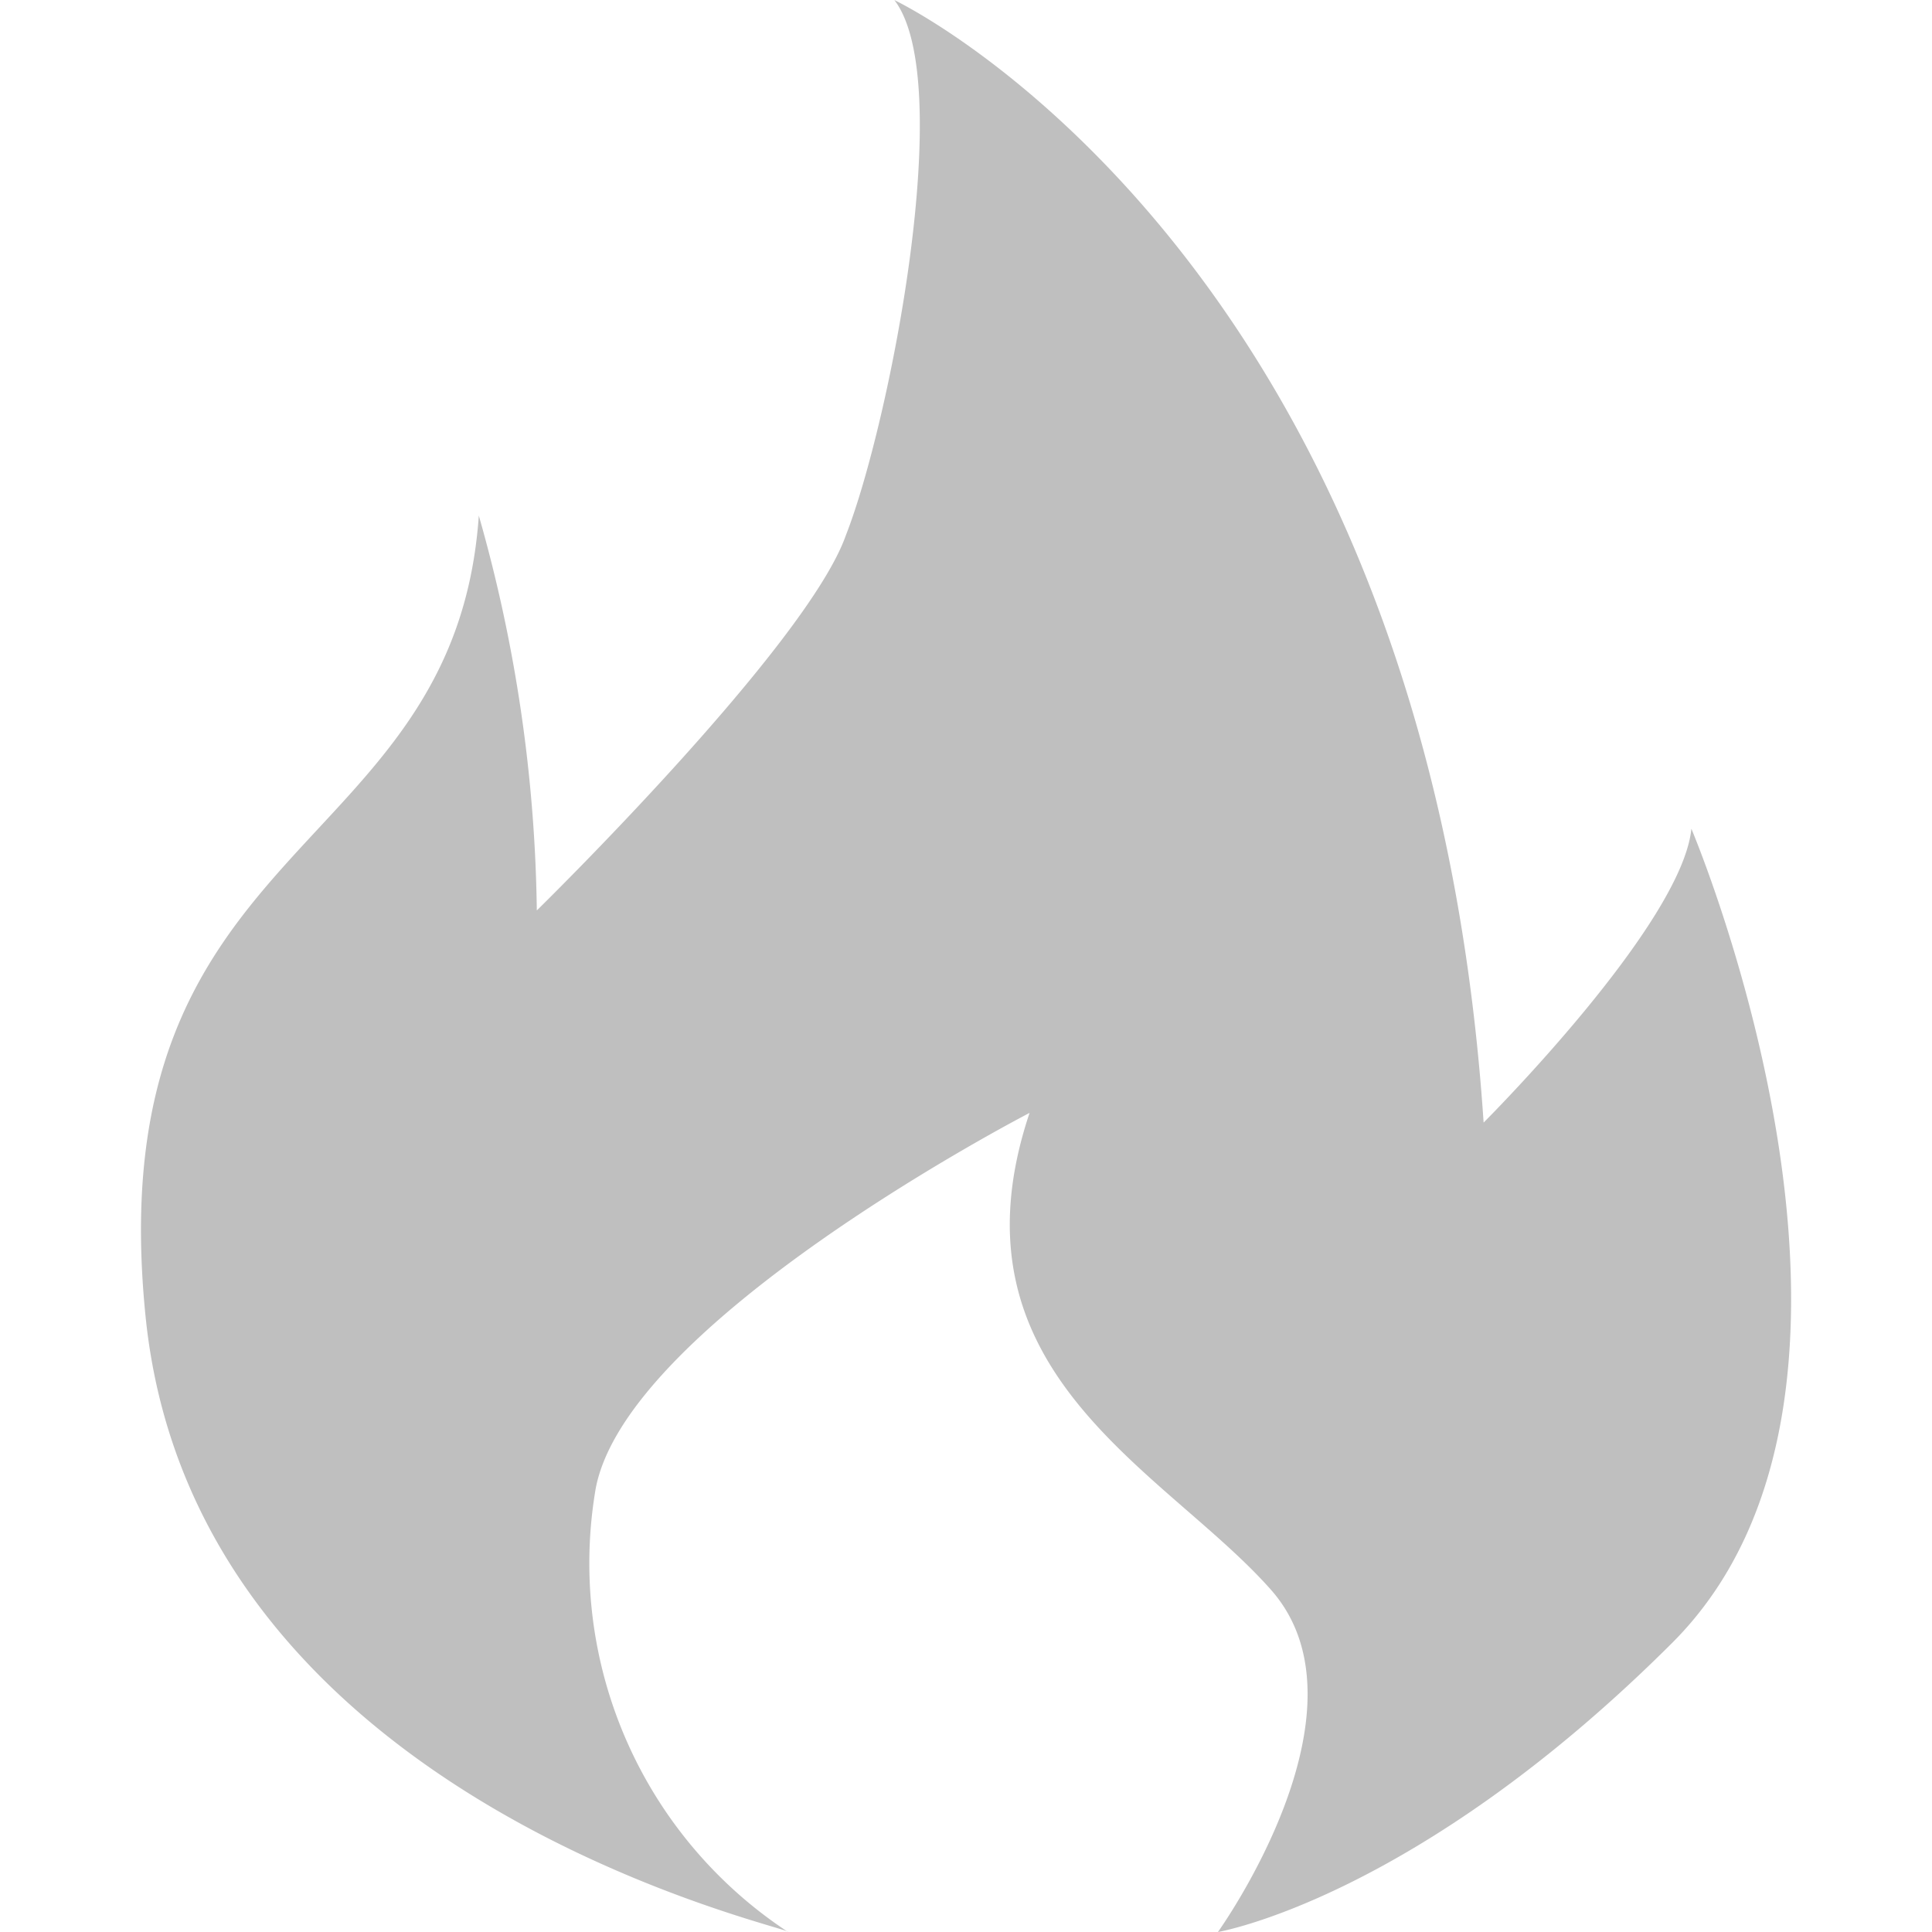 <?xml version="1.0" standalone="no"?><!DOCTYPE svg PUBLIC "-//W3C//DTD SVG 1.1//EN" "http://www.w3.org/Graphics/SVG/1.1/DTD/svg11.dtd"><svg class="icon" width="16px" height="16.00px" viewBox="0 0 1024 1024" version="1.1" xmlns="http://www.w3.org/2000/svg"><path fill="#bfbfbf" d="M473.941 0s281.6 132.693 312.405 594.987c0 0 105.003-104.747 110.123-155.733 0 0 125.483 296.107-10.24 431.573S645.525 1024 645.525 1024s84.501-117.547 28.16-181.333-174.123-114.987-128-252.8c0 0-217.6 112.427-230.4 201.813a233.92 233.92 0 0 0 102.4 232.32c2.56-2.56-314.987-68.907-340.587-326.827-25.6-255.36 163.883-240 176.683-423.893a797.12 797.12 0 0 1 30.741 209.28s143.403-140.373 163.883-199.04c23.04-58.88 58.901-240.213 25.6-283.52z m0 0"  /></svg>